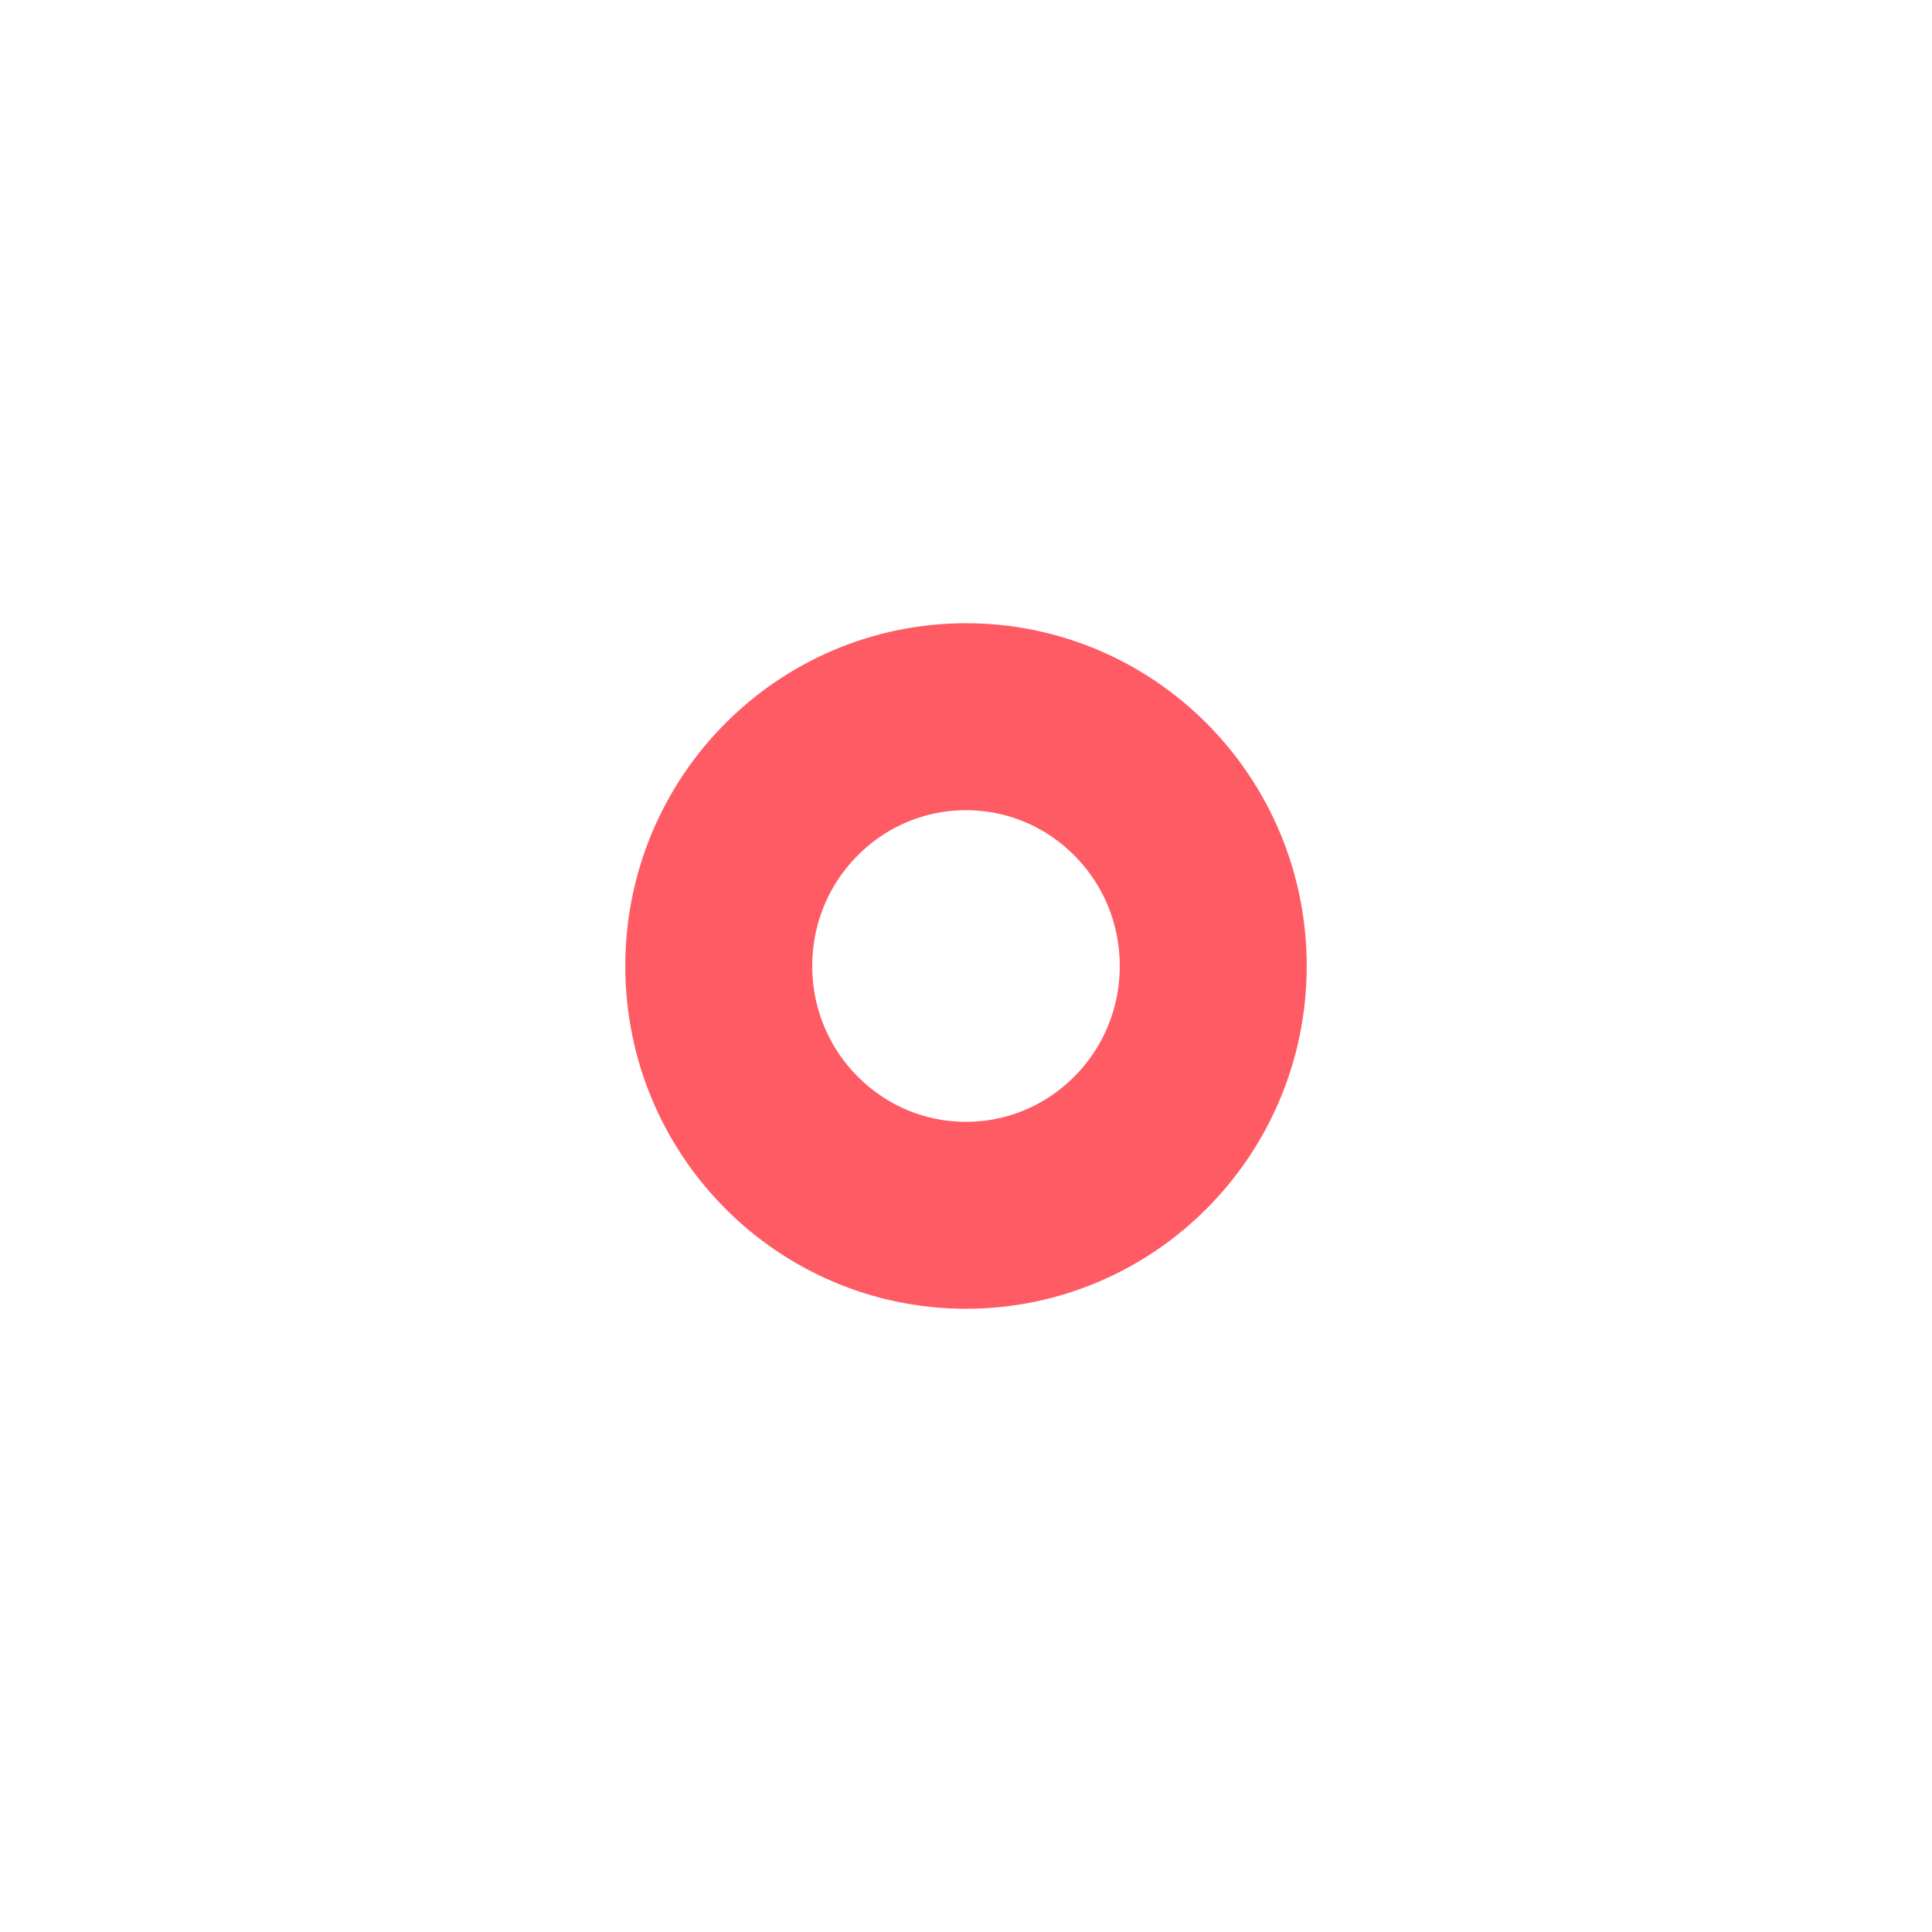 <svg width="31" height="31" viewBox="0 0 31 31" fill="none" xmlns="http://www.w3.org/2000/svg">
<g filter="url(#filter0_d_134_2112)">
<ellipse cx="15.5" cy="15.5" rx="5.467" ry="5.5" fill="white"/>
<path d="M19.467 15.5C19.467 17.718 17.682 19.5 15.5 19.5C13.318 19.5 11.533 17.718 11.533 15.5C11.533 13.282 13.318 11.5 15.5 11.5C17.682 11.5 19.467 13.282 19.467 15.5Z" stroke="#FF333F" stroke-opacity="0.8" stroke-width="3"/>
</g>
<defs>
<filter id="filter0_d_134_2112" x="0.033" y="0" width="30.934" height="31" filterUnits="userSpaceOnUse" color-interpolation-filters="sRGB">
<feFlood flood-opacity="0" result="BackgroundImageFix"/>
<feColorMatrix in="SourceAlpha" type="matrix" values="0 0 0 0 0 0 0 0 0 0 0 0 0 0 0 0 0 0 127 0" result="hardAlpha"/>
<feOffset/>
<feGaussianBlur stdDeviation="5"/>
<feComposite in2="hardAlpha" operator="out"/>
<feColorMatrix type="matrix" values="0 0 0 0 0.957 0 0 0 0 0.051 0 0 0 0 0.216 0 0 0 1 0"/>
<feBlend mode="normal" in2="BackgroundImageFix" result="effect1_dropShadow_134_2112"/>
<feBlend mode="normal" in="SourceGraphic" in2="effect1_dropShadow_134_2112" result="shape"/>
</filter>
</defs>
</svg>
